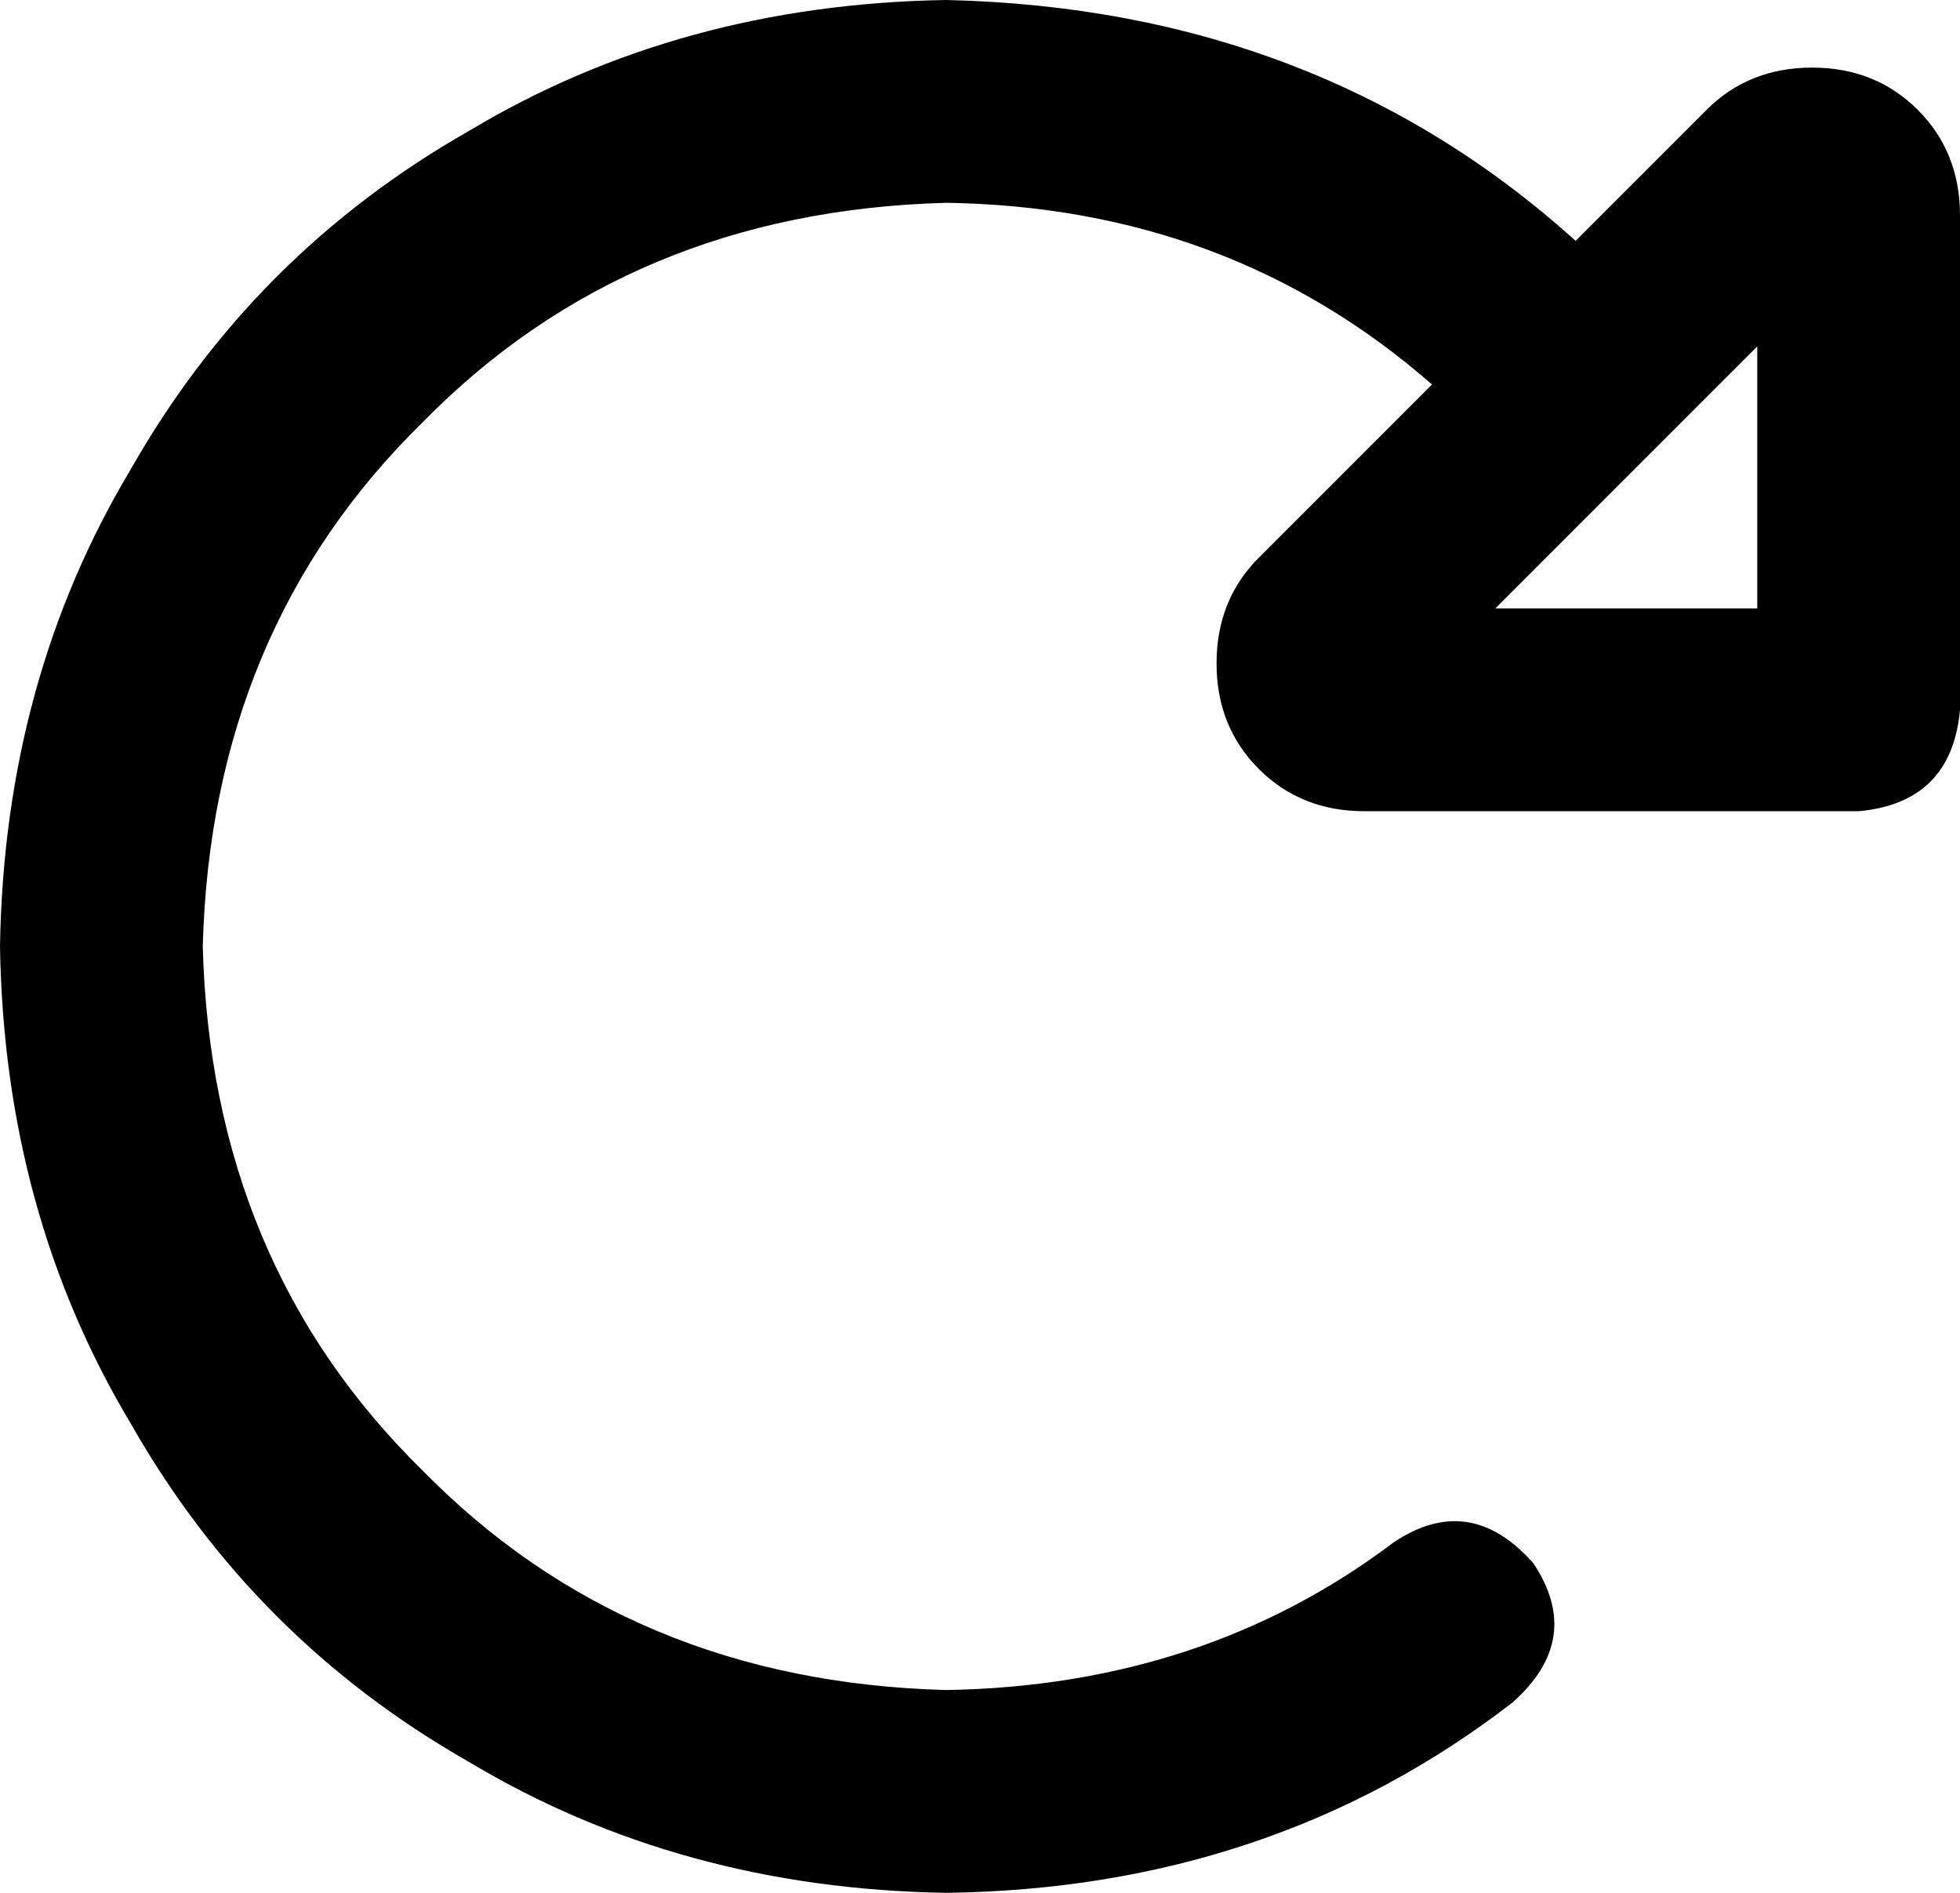 <svg xmlns="http://www.w3.org/2000/svg" viewBox="0 0 464 448">
    <path d="M 339 91 Q 291 49 224 48 Q 149 50 100 100 Q 50 149 48 224 Q 50 299 100 348 Q 149 398 224 400 Q 285 399 330 365 Q 348 353 363 370 Q 375 388 358 403 Q 301 447 224 448 Q 161 447 111 417 Q 60 388 31 337 Q 1 287 0 224 Q 1 161 31 111 Q 60 60 111 31 Q 161 1 224 0 Q 312 2 373 57 L 404 26 Q 414 16 429 16 Q 444 16 454 26 Q 464 36 464 51 L 464 168 Q 462 190 440 192 L 323 192 Q 308 192 298 182 Q 288 172 288 157 Q 288 142 298 132 L 339 91 L 339 91 Z M 416 82 L 354 144 L 416 144 L 416 82 L 416 82 Z"/>
</svg>
